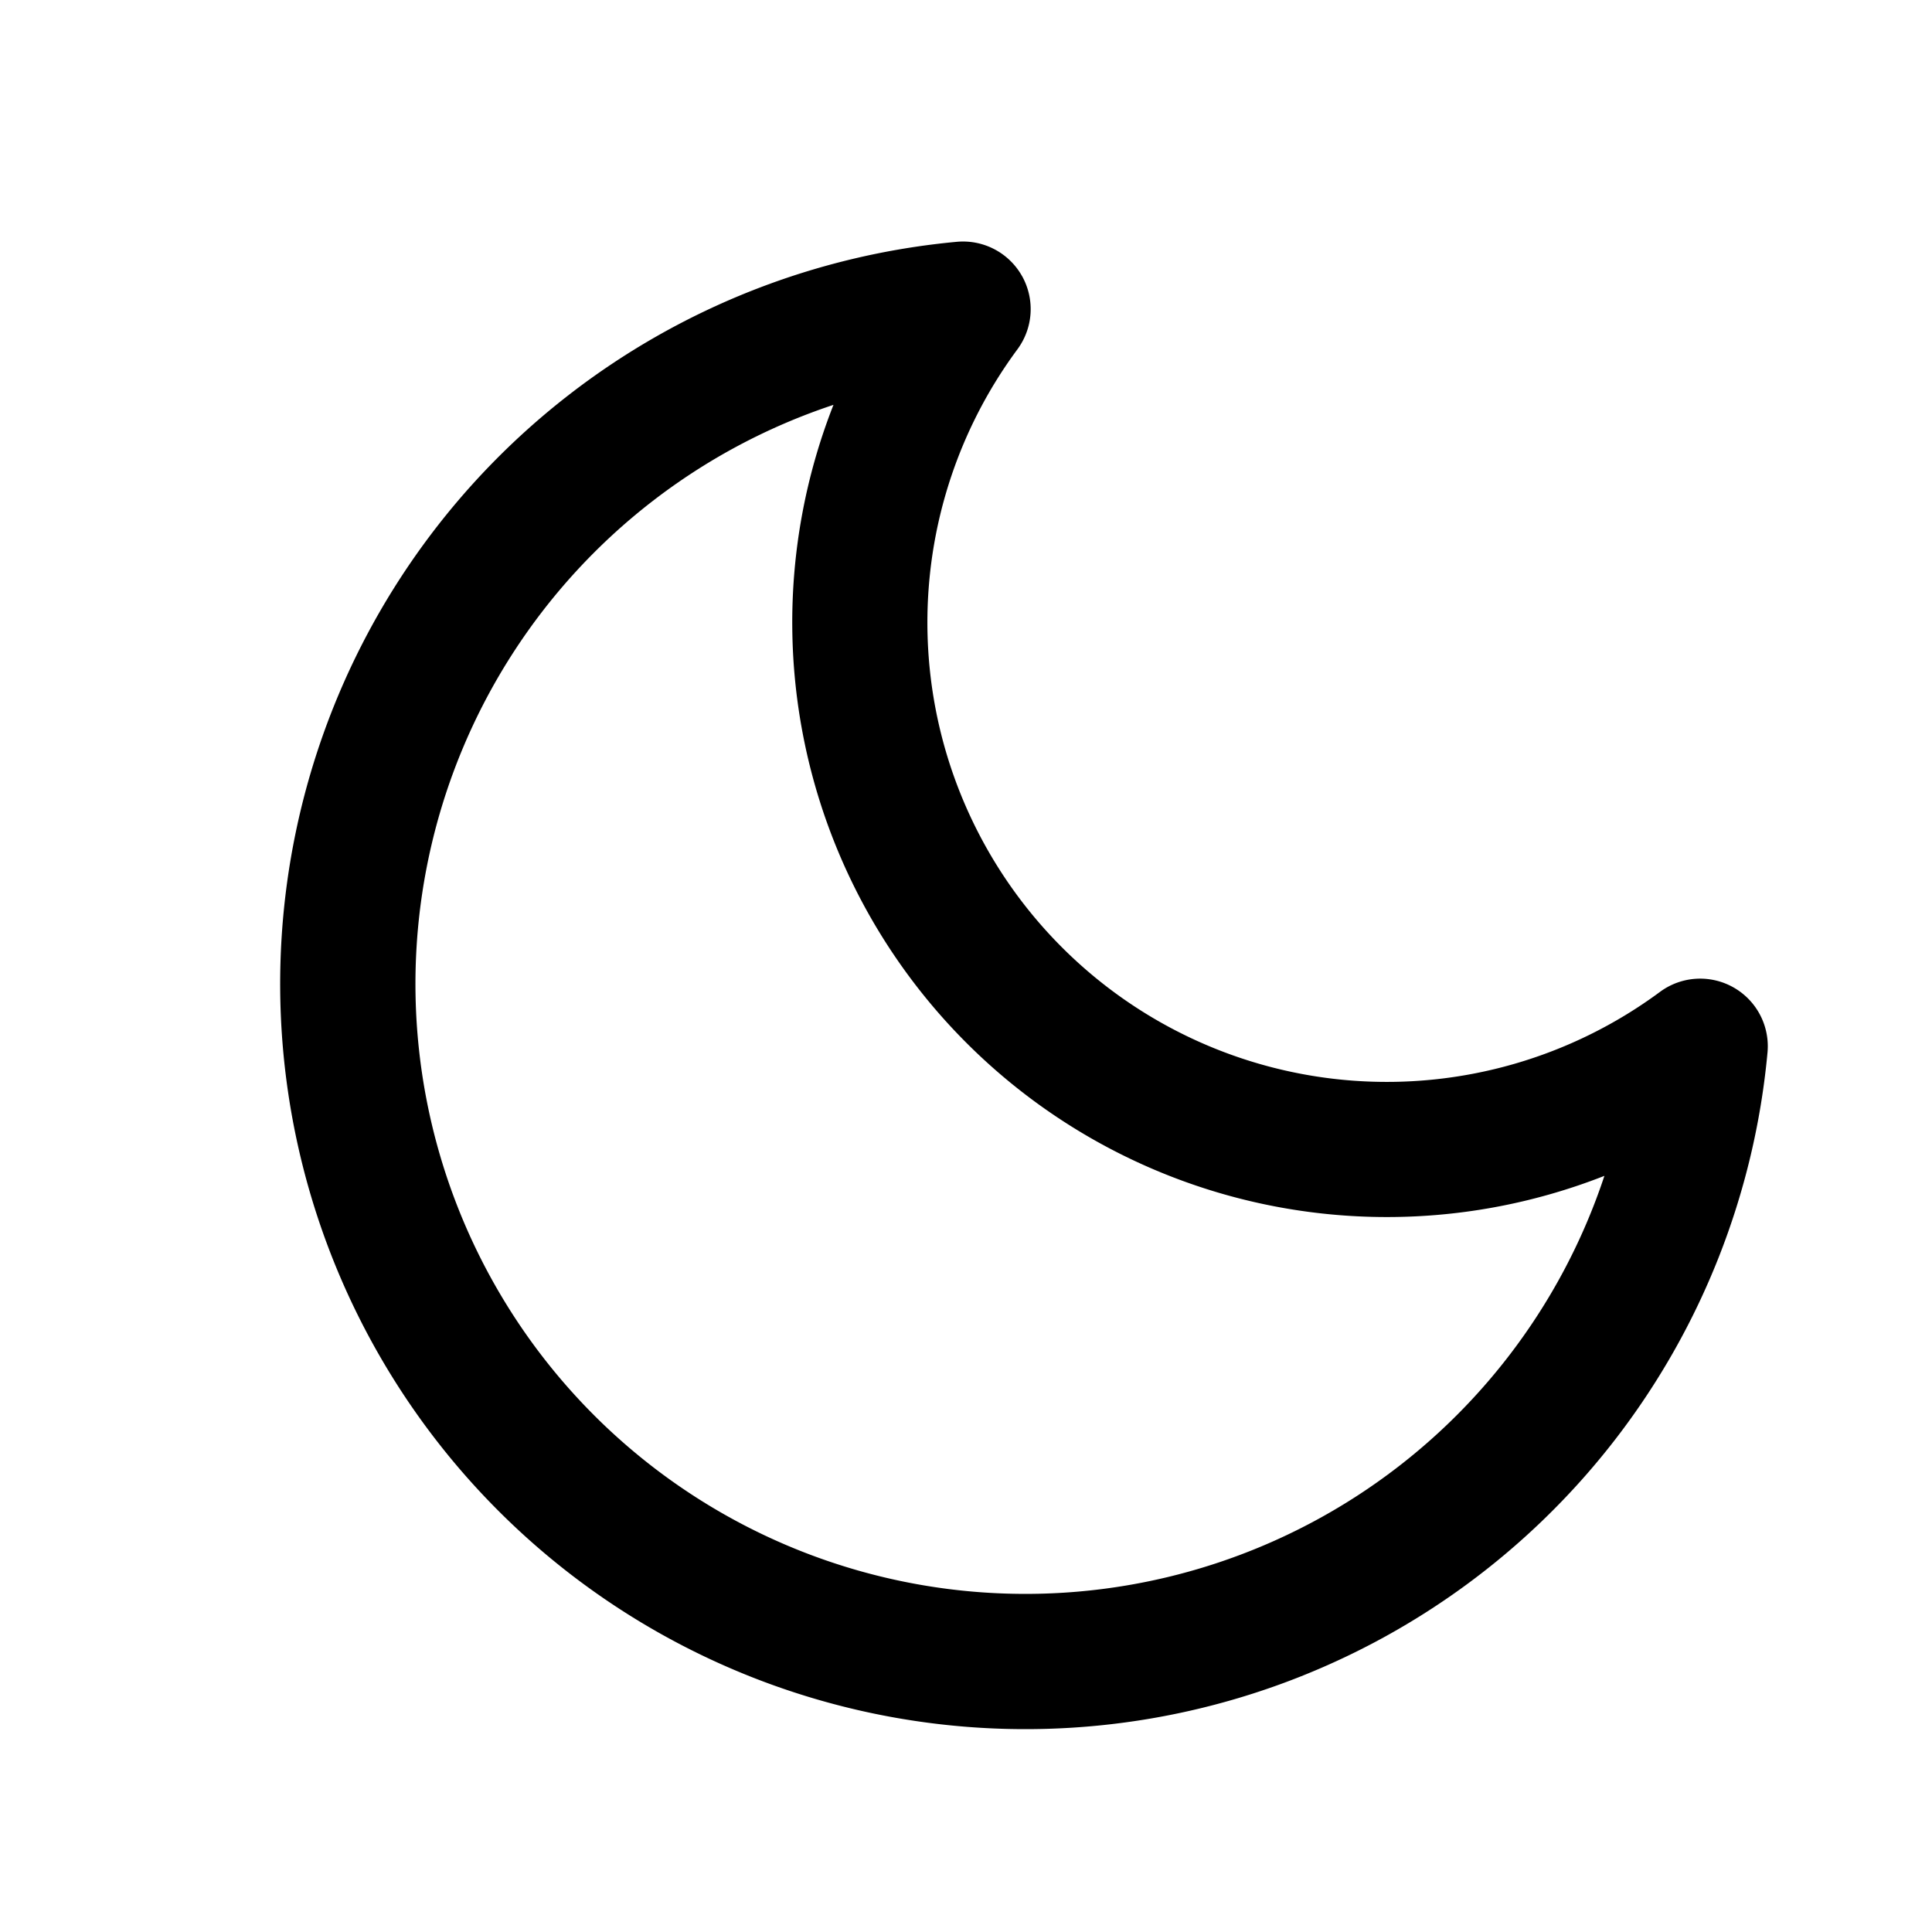 <svg xmlns="http://www.w3.org/2000/svg" viewBox="0 0 50 50"><path d="M26.448 7.14a1.75 1.75 0 0 1-.117 1.9A11.89 11.89 0 0 0 42.96 25.67a1.75 1.75 0 0 1 2.783 1.568 19.287 19.287 0 1 1-20.98-20.98 1.75 1.75 0 0 1 1.685.883Zm-4.879 3.338a15.789 15.789 0 0 0-6.195 26.148 15.787 15.787 0 0 0 26.148-6.195A15.39 15.39 0 0 1 21.57 10.478Z"/></svg>